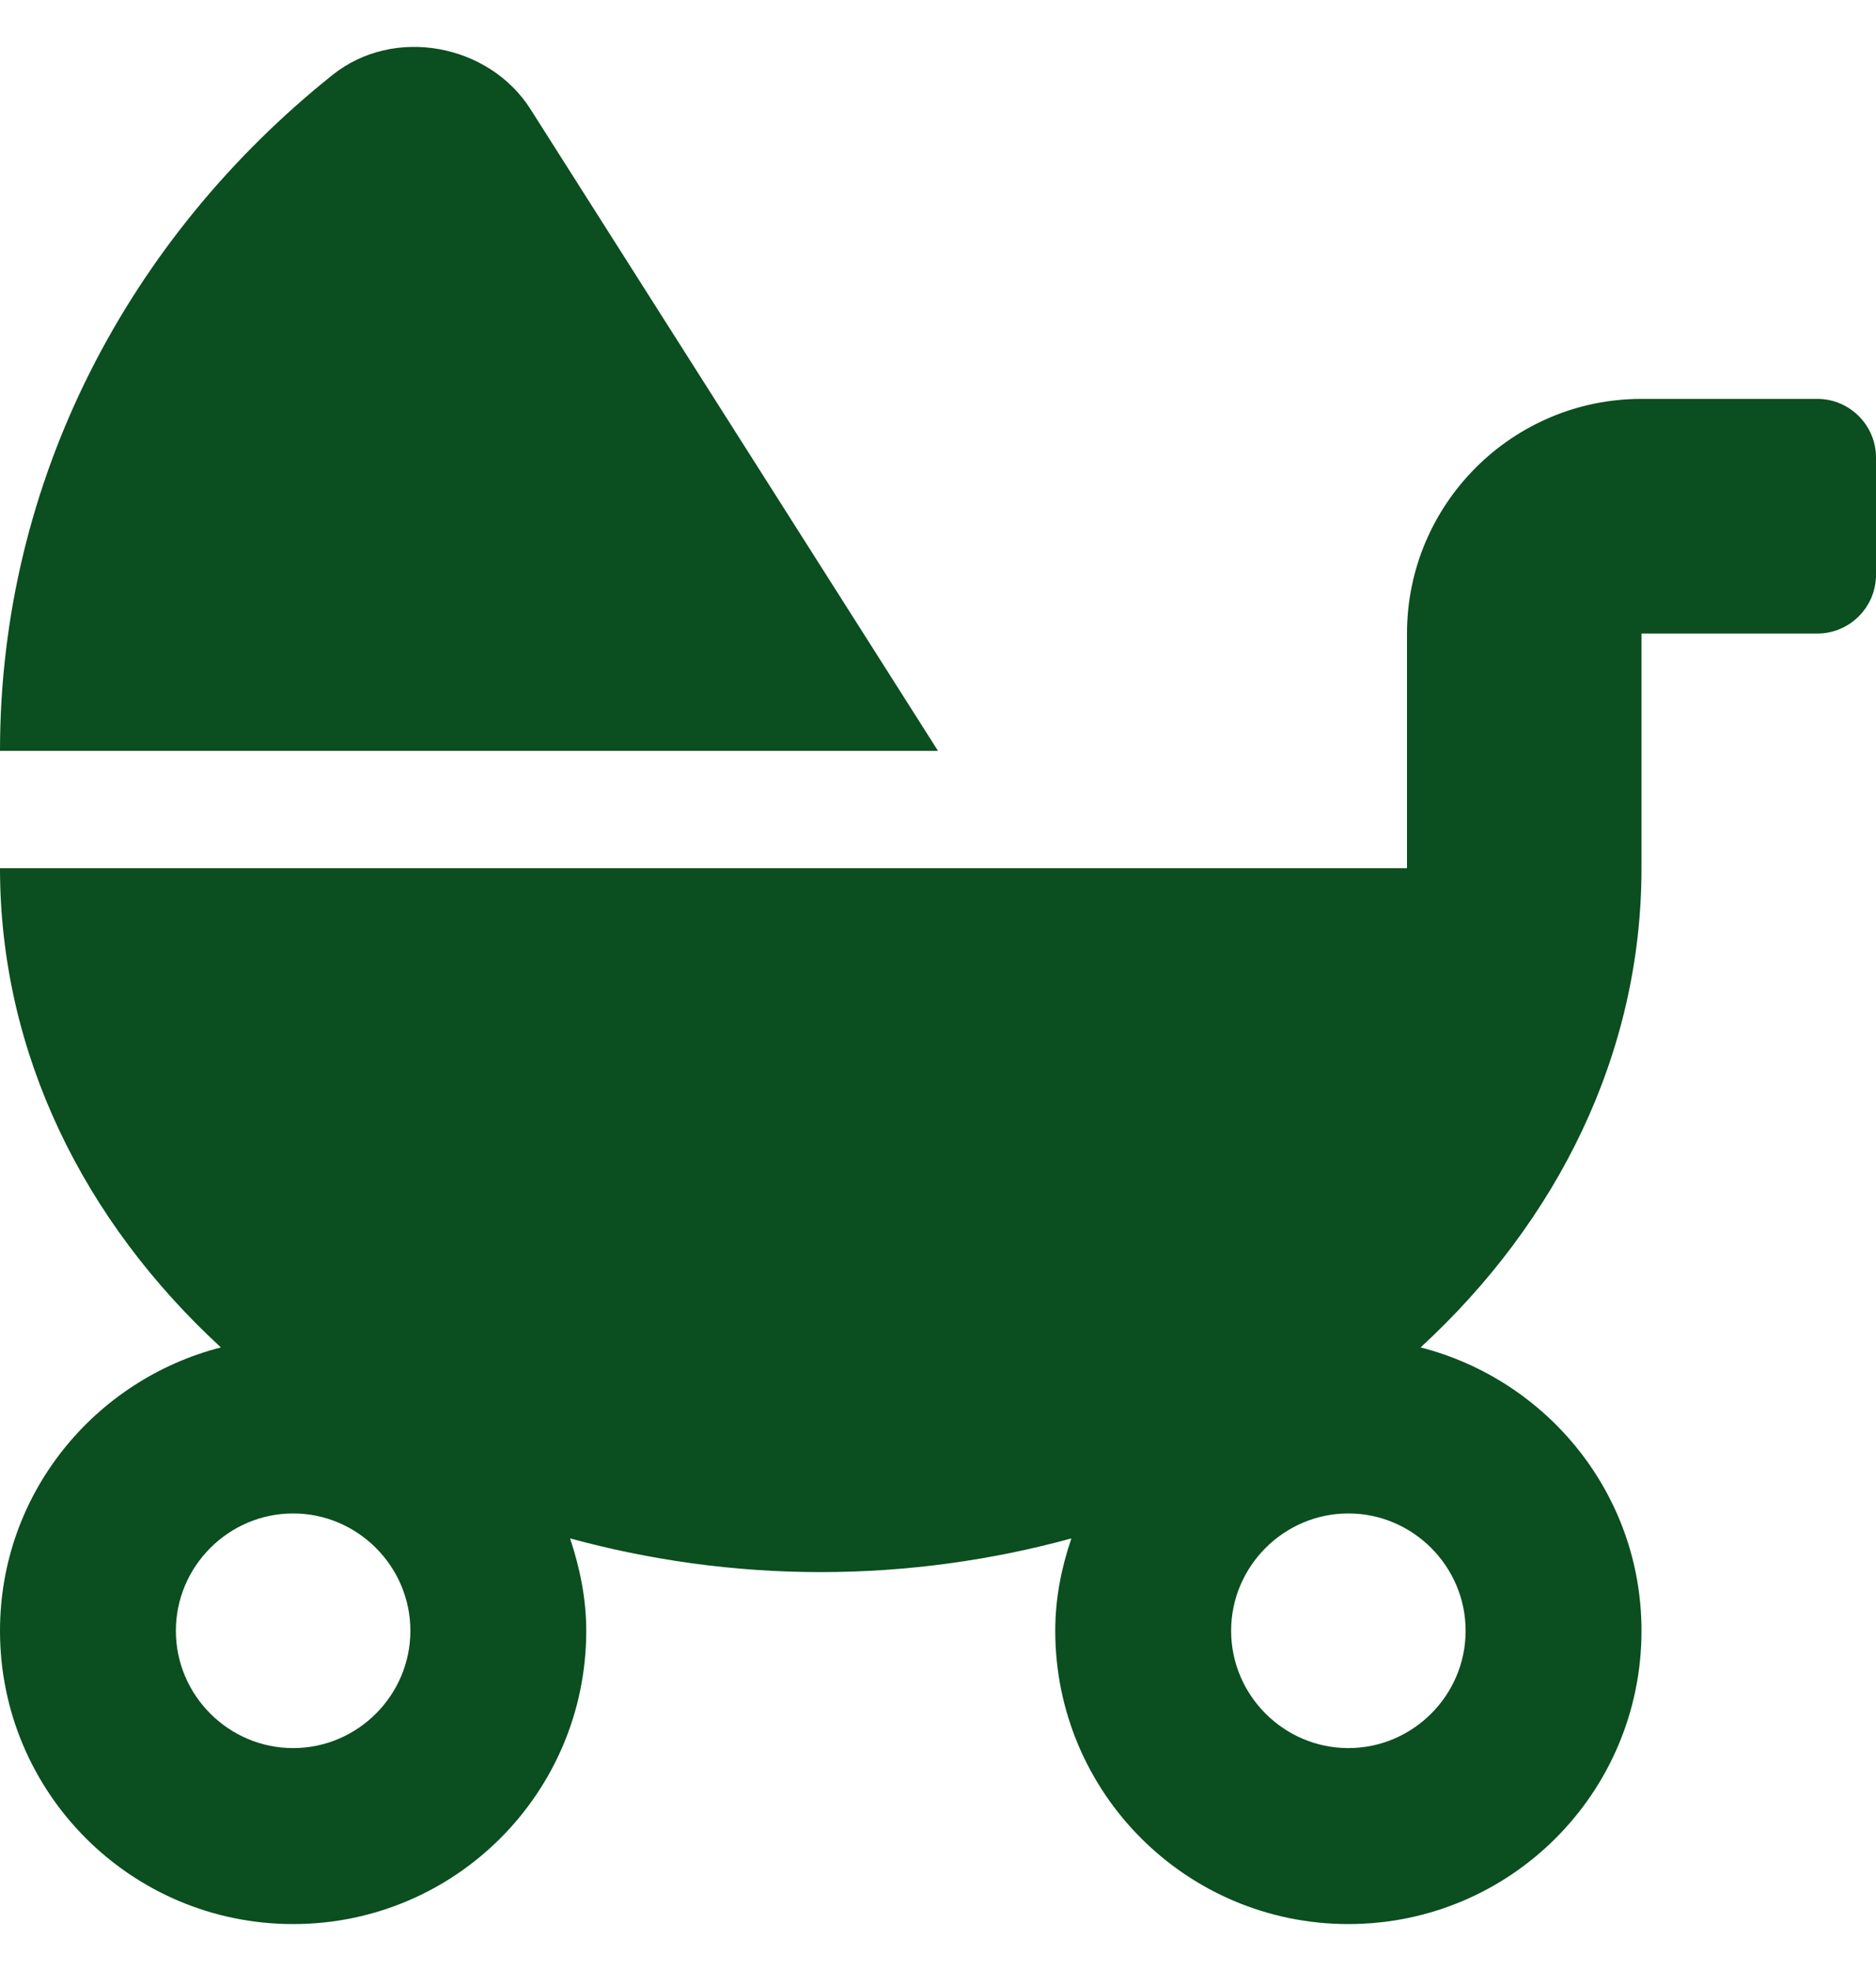 <svg width="20" height="21" viewBox="0 0 20 21" fill="none" xmlns="http://www.w3.org/2000/svg">
<path d="M5.656 1.164C5.215 0.469 4.203 0.274 3.547 0.797C1.379 2.527 0 5.109 0 8H10L5.656 1.164ZM19.375 4.25H17.5C16.121 4.25 15 5.371 15 6.75V9.25H0C0 11.227 0.898 13.016 2.355 14.356C1.004 14.703 0 15.918 0 17.375C0 19.102 1.398 20.5 3.125 20.5C4.852 20.5 6.25 19.102 6.25 17.375C6.25 17.027 6.18 16.703 6.078 16.391C6.922 16.621 7.82 16.75 8.75 16.75C9.68 16.75 10.582 16.621 11.422 16.391C11.316 16.703 11.25 17.027 11.25 17.375C11.25 19.102 12.648 20.5 14.375 20.5C16.102 20.5 17.5 19.102 17.5 17.375C17.5 15.918 16.496 14.703 15.145 14.356C16.602 13.016 17.5 11.227 17.5 9.25V6.75H19.375C19.719 6.75 20 6.469 20 6.125V4.875C20 4.531 19.719 4.25 19.375 4.25ZM3.125 18.625C2.438 18.625 1.875 18.063 1.875 17.375C1.875 16.688 2.438 16.125 3.125 16.125C3.812 16.125 4.375 16.688 4.375 17.375C4.375 18.063 3.812 18.625 3.125 18.625ZM15.625 17.375C15.625 18.063 15.062 18.625 14.375 18.625C13.688 18.625 13.125 18.063 13.125 17.375C13.125 16.688 13.688 16.125 14.375 16.125C15.062 16.125 15.625 16.688 15.625 17.375Z" fill="#0A4D1E" fill-opacity="0.99"/>
</svg>
